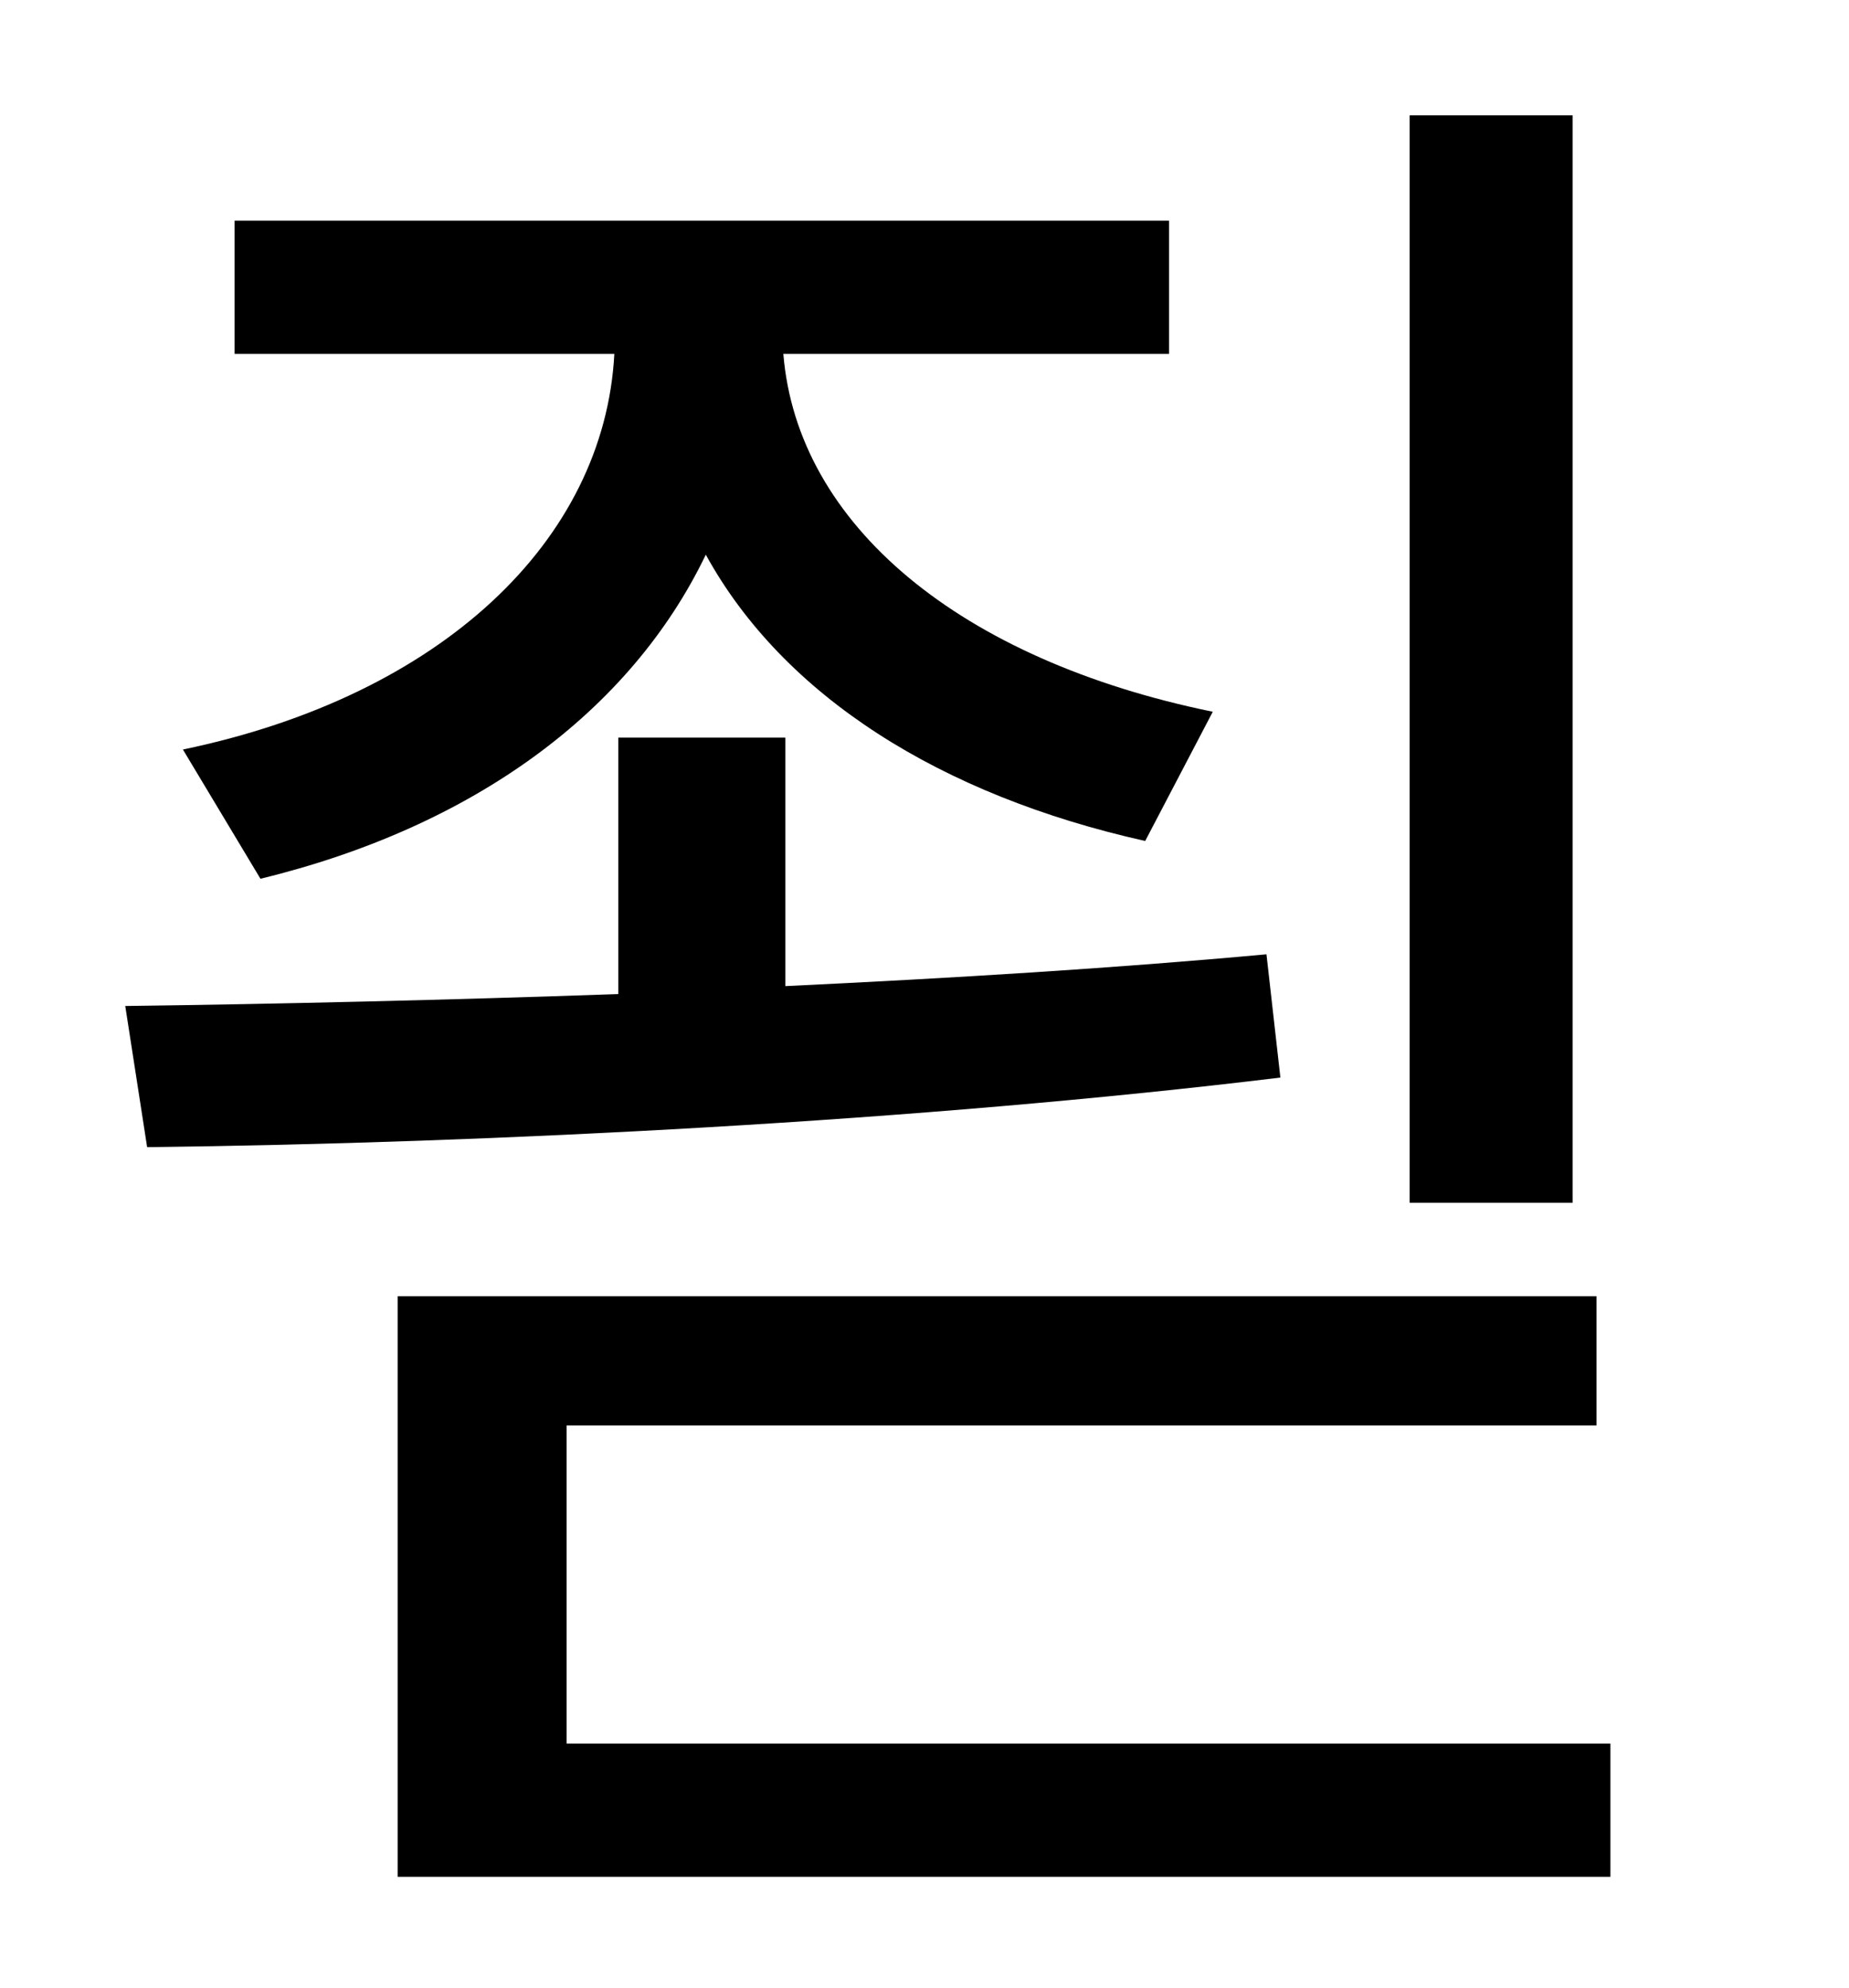 <?xml version="1.0" standalone="no"?>
<!DOCTYPE svg PUBLIC "-//W3C//DTD SVG 1.1//EN" "http://www.w3.org/Graphics/SVG/1.1/DTD/svg11.dtd" >
<svg xmlns="http://www.w3.org/2000/svg" xmlns:xlink="http://www.w3.org/1999/xlink" version="1.1" viewBox="-10 0 930 1000">
   <path fill="currentColor"
d="M781 58v547h-82v-547h82zM121 442l-39 -65c130 -27 212 -105 217 -199h-191v-67h470v67h-194c7 86 89 154 216 180l-34 65c-103 -23 -182 -73 -221 -144c-38 79 -117 137 -224 163zM627 480l7 62c-181 22 -397 33 -570 35l-11 -71c77 -1 162 -3 248 -6v-129h84v125
c84 -4 166 -9 242 -16zM275 877h525v67h-610v-292h603v65h-518v160z" />
</svg>
